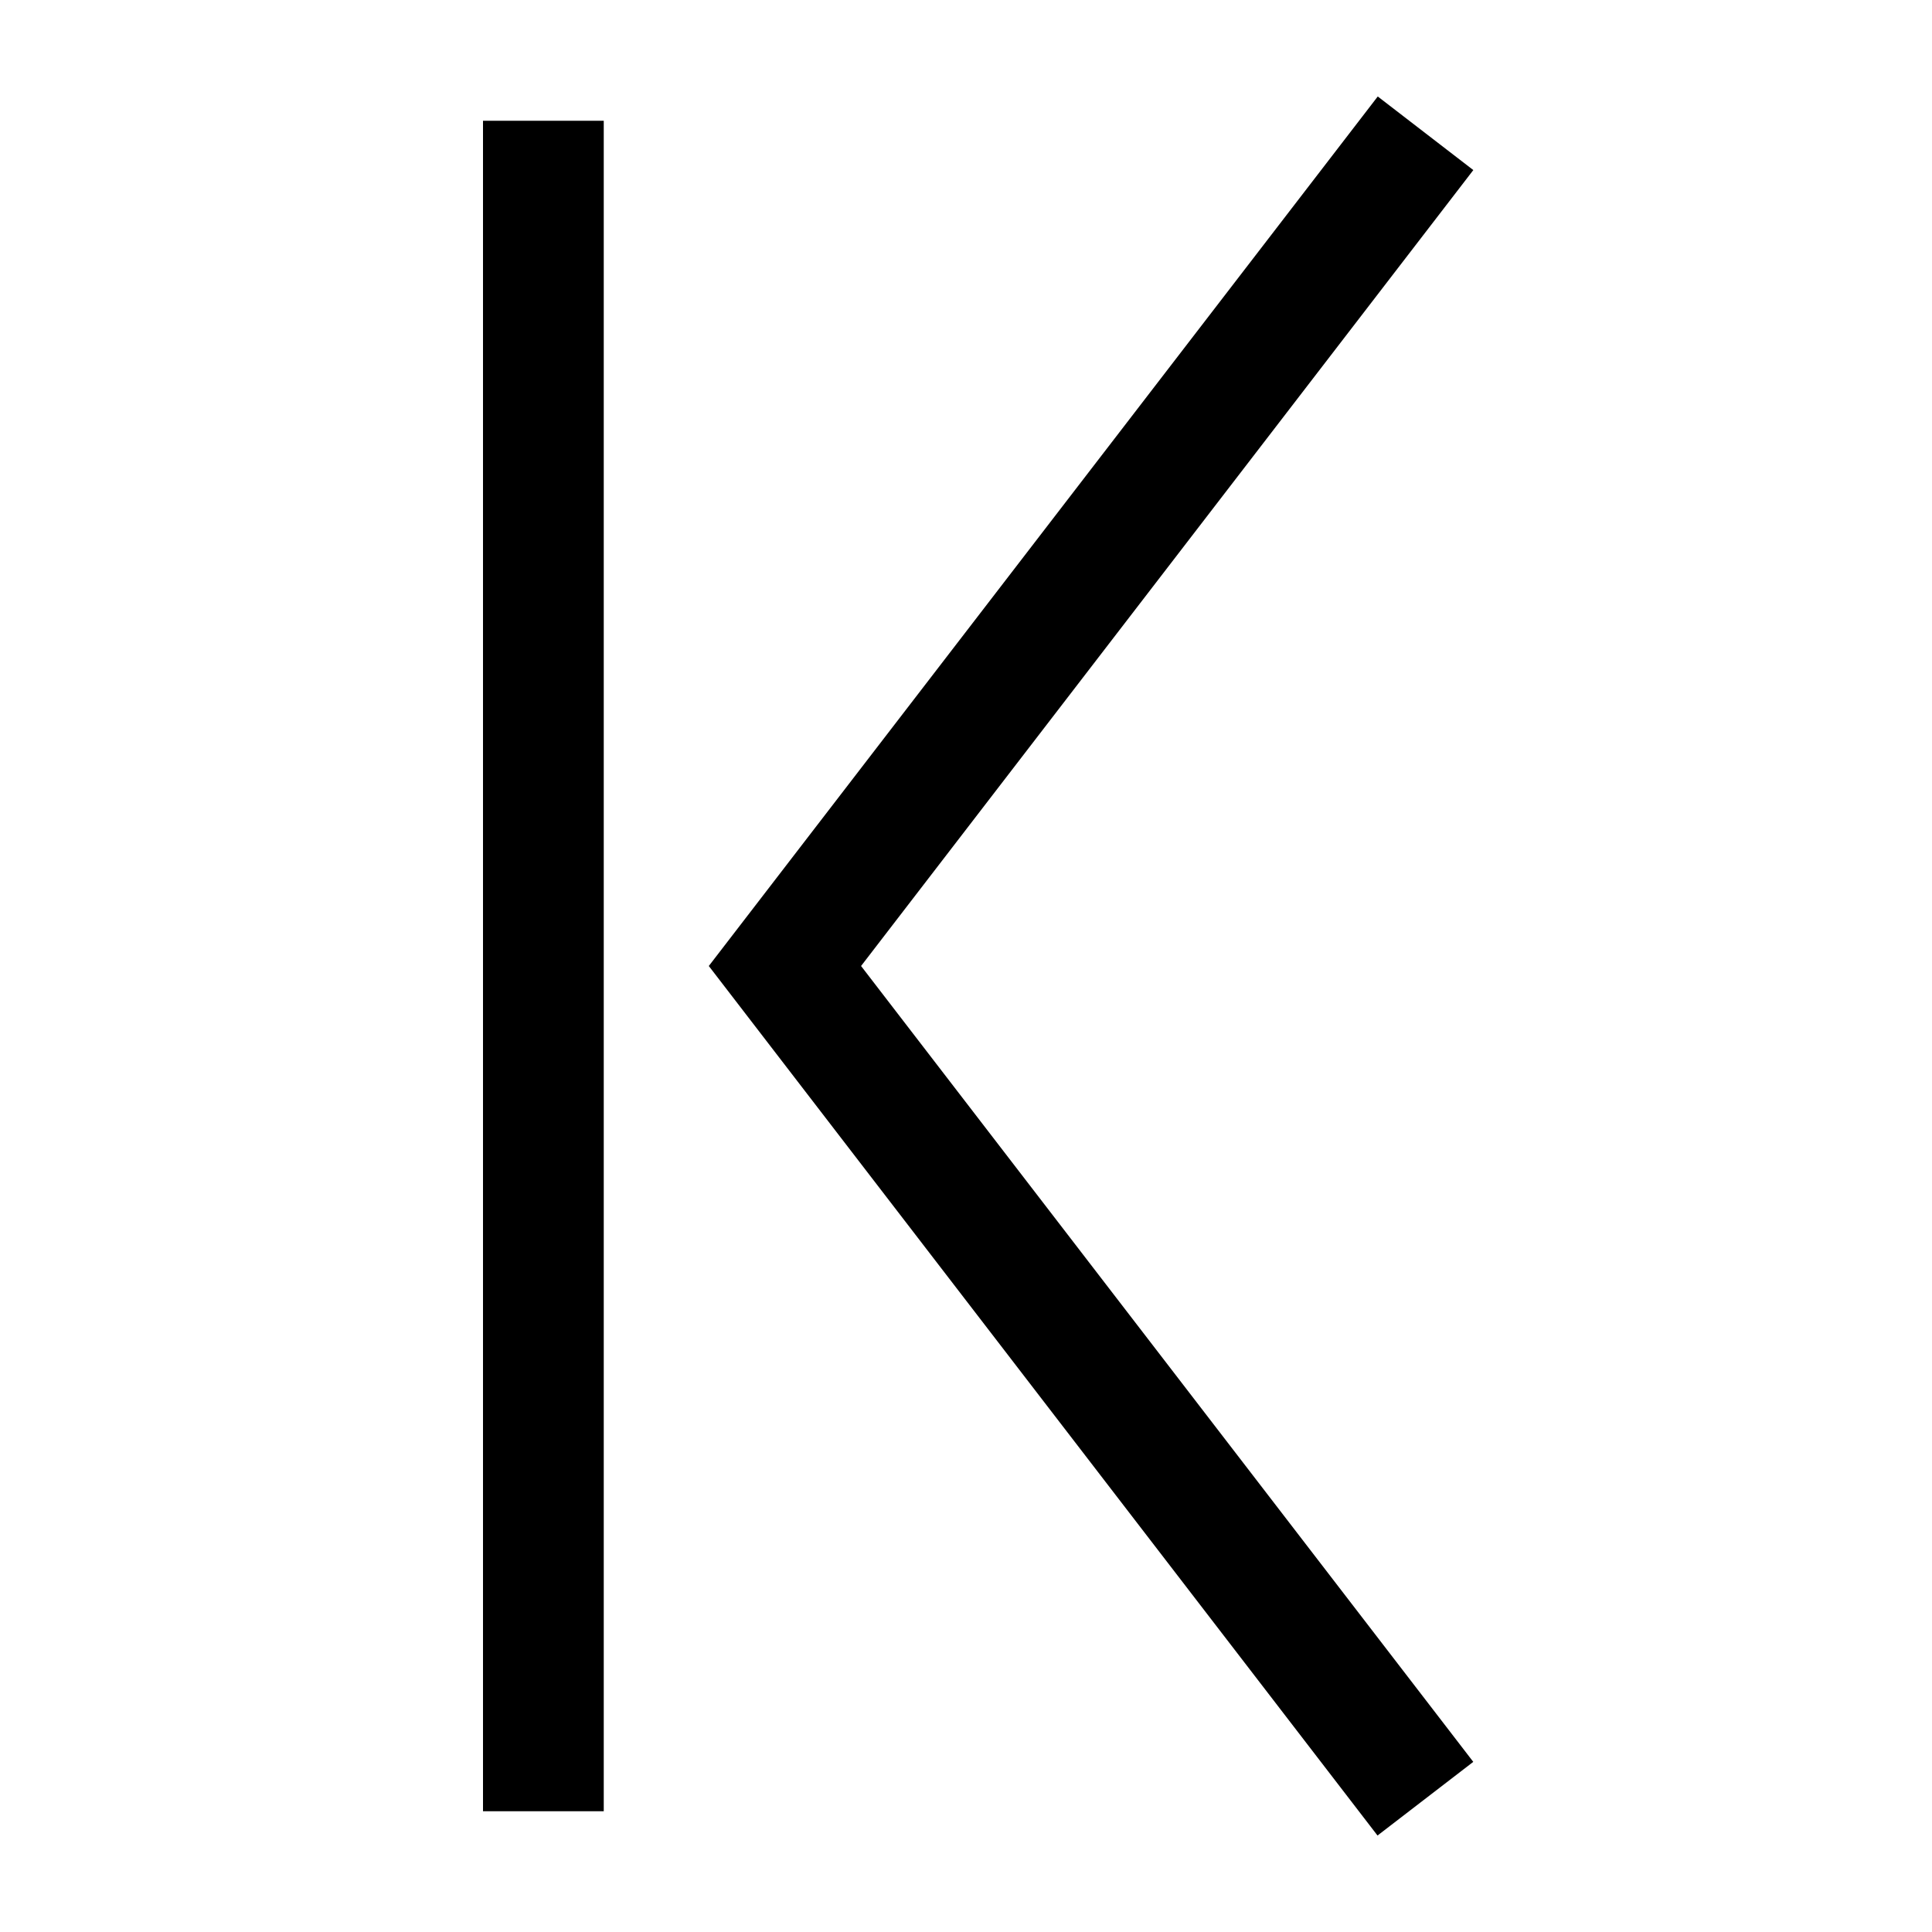 <svg xmlns="http://www.w3.org/2000/svg" width="16" height="16" fill="currentColor" viewBox="0 0 16 16">
  <path fill-rule="evenodd" d="M12.201 1.409 7.131 8l5.07 6.591-.793.61L5.87 8 11.41.799l.792.61ZM5 1v14H4V1h1Z" clip-rule="evenodd"/>
</svg>
